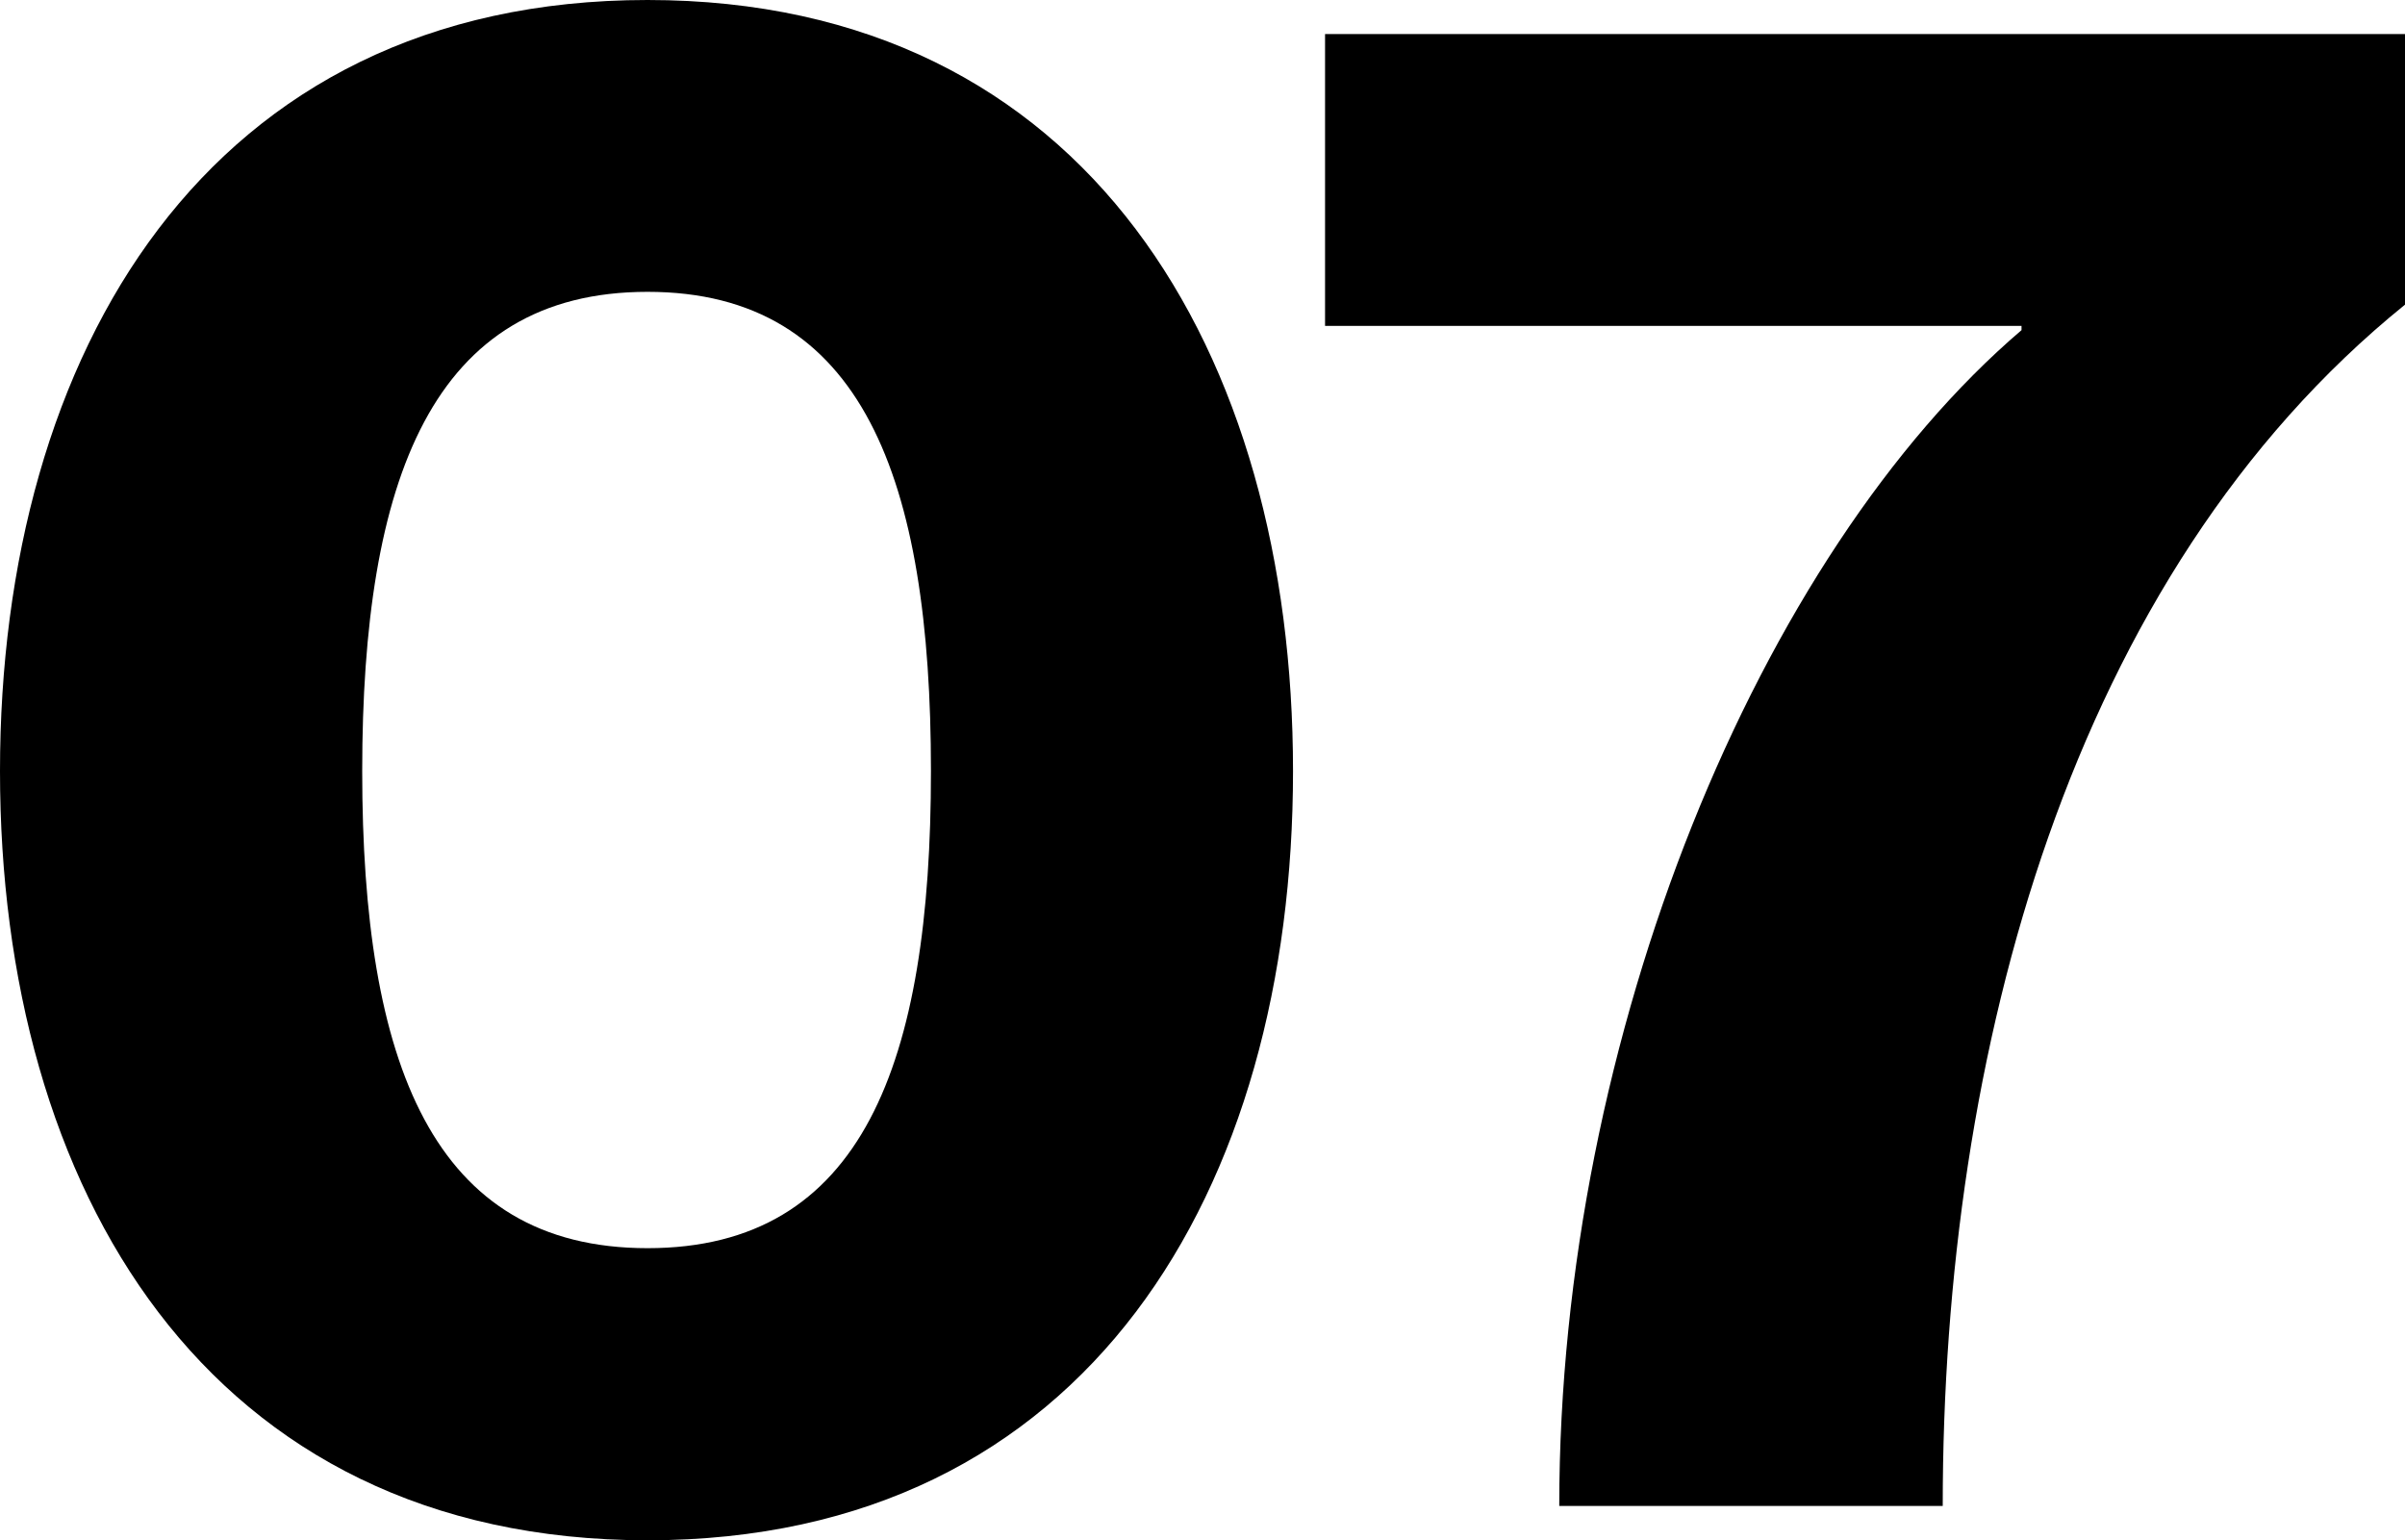 <svg xmlns="http://www.w3.org/2000/svg" viewBox="0 0 176.42 112.98"><title>num07</title><g id="Layer_2" data-name="Layer 2"><g id="Layer_1-2" data-name="Layer 1"><path d="M0,56.57C0,25.94,15.16,0,47.5,0S94.85,25.94,94.85,56.57,79.85,113,47.5,113,0,87.2,0,56.57Zm68.29,0c0-21.41-5-35.16-20.79-35.16S26.57,35.16,26.57,56.57s5.15,35,20.93,35S68.29,78,68.29,56.57Z"/><path d="M176.42,2.5V22.35c-24.53,19.84-33.91,54.84-33.91,88.13H114.38c0-34.54,14.69-69.85,33.91-86.26v-.31H97.2V2.5Z"/></g></g></svg>